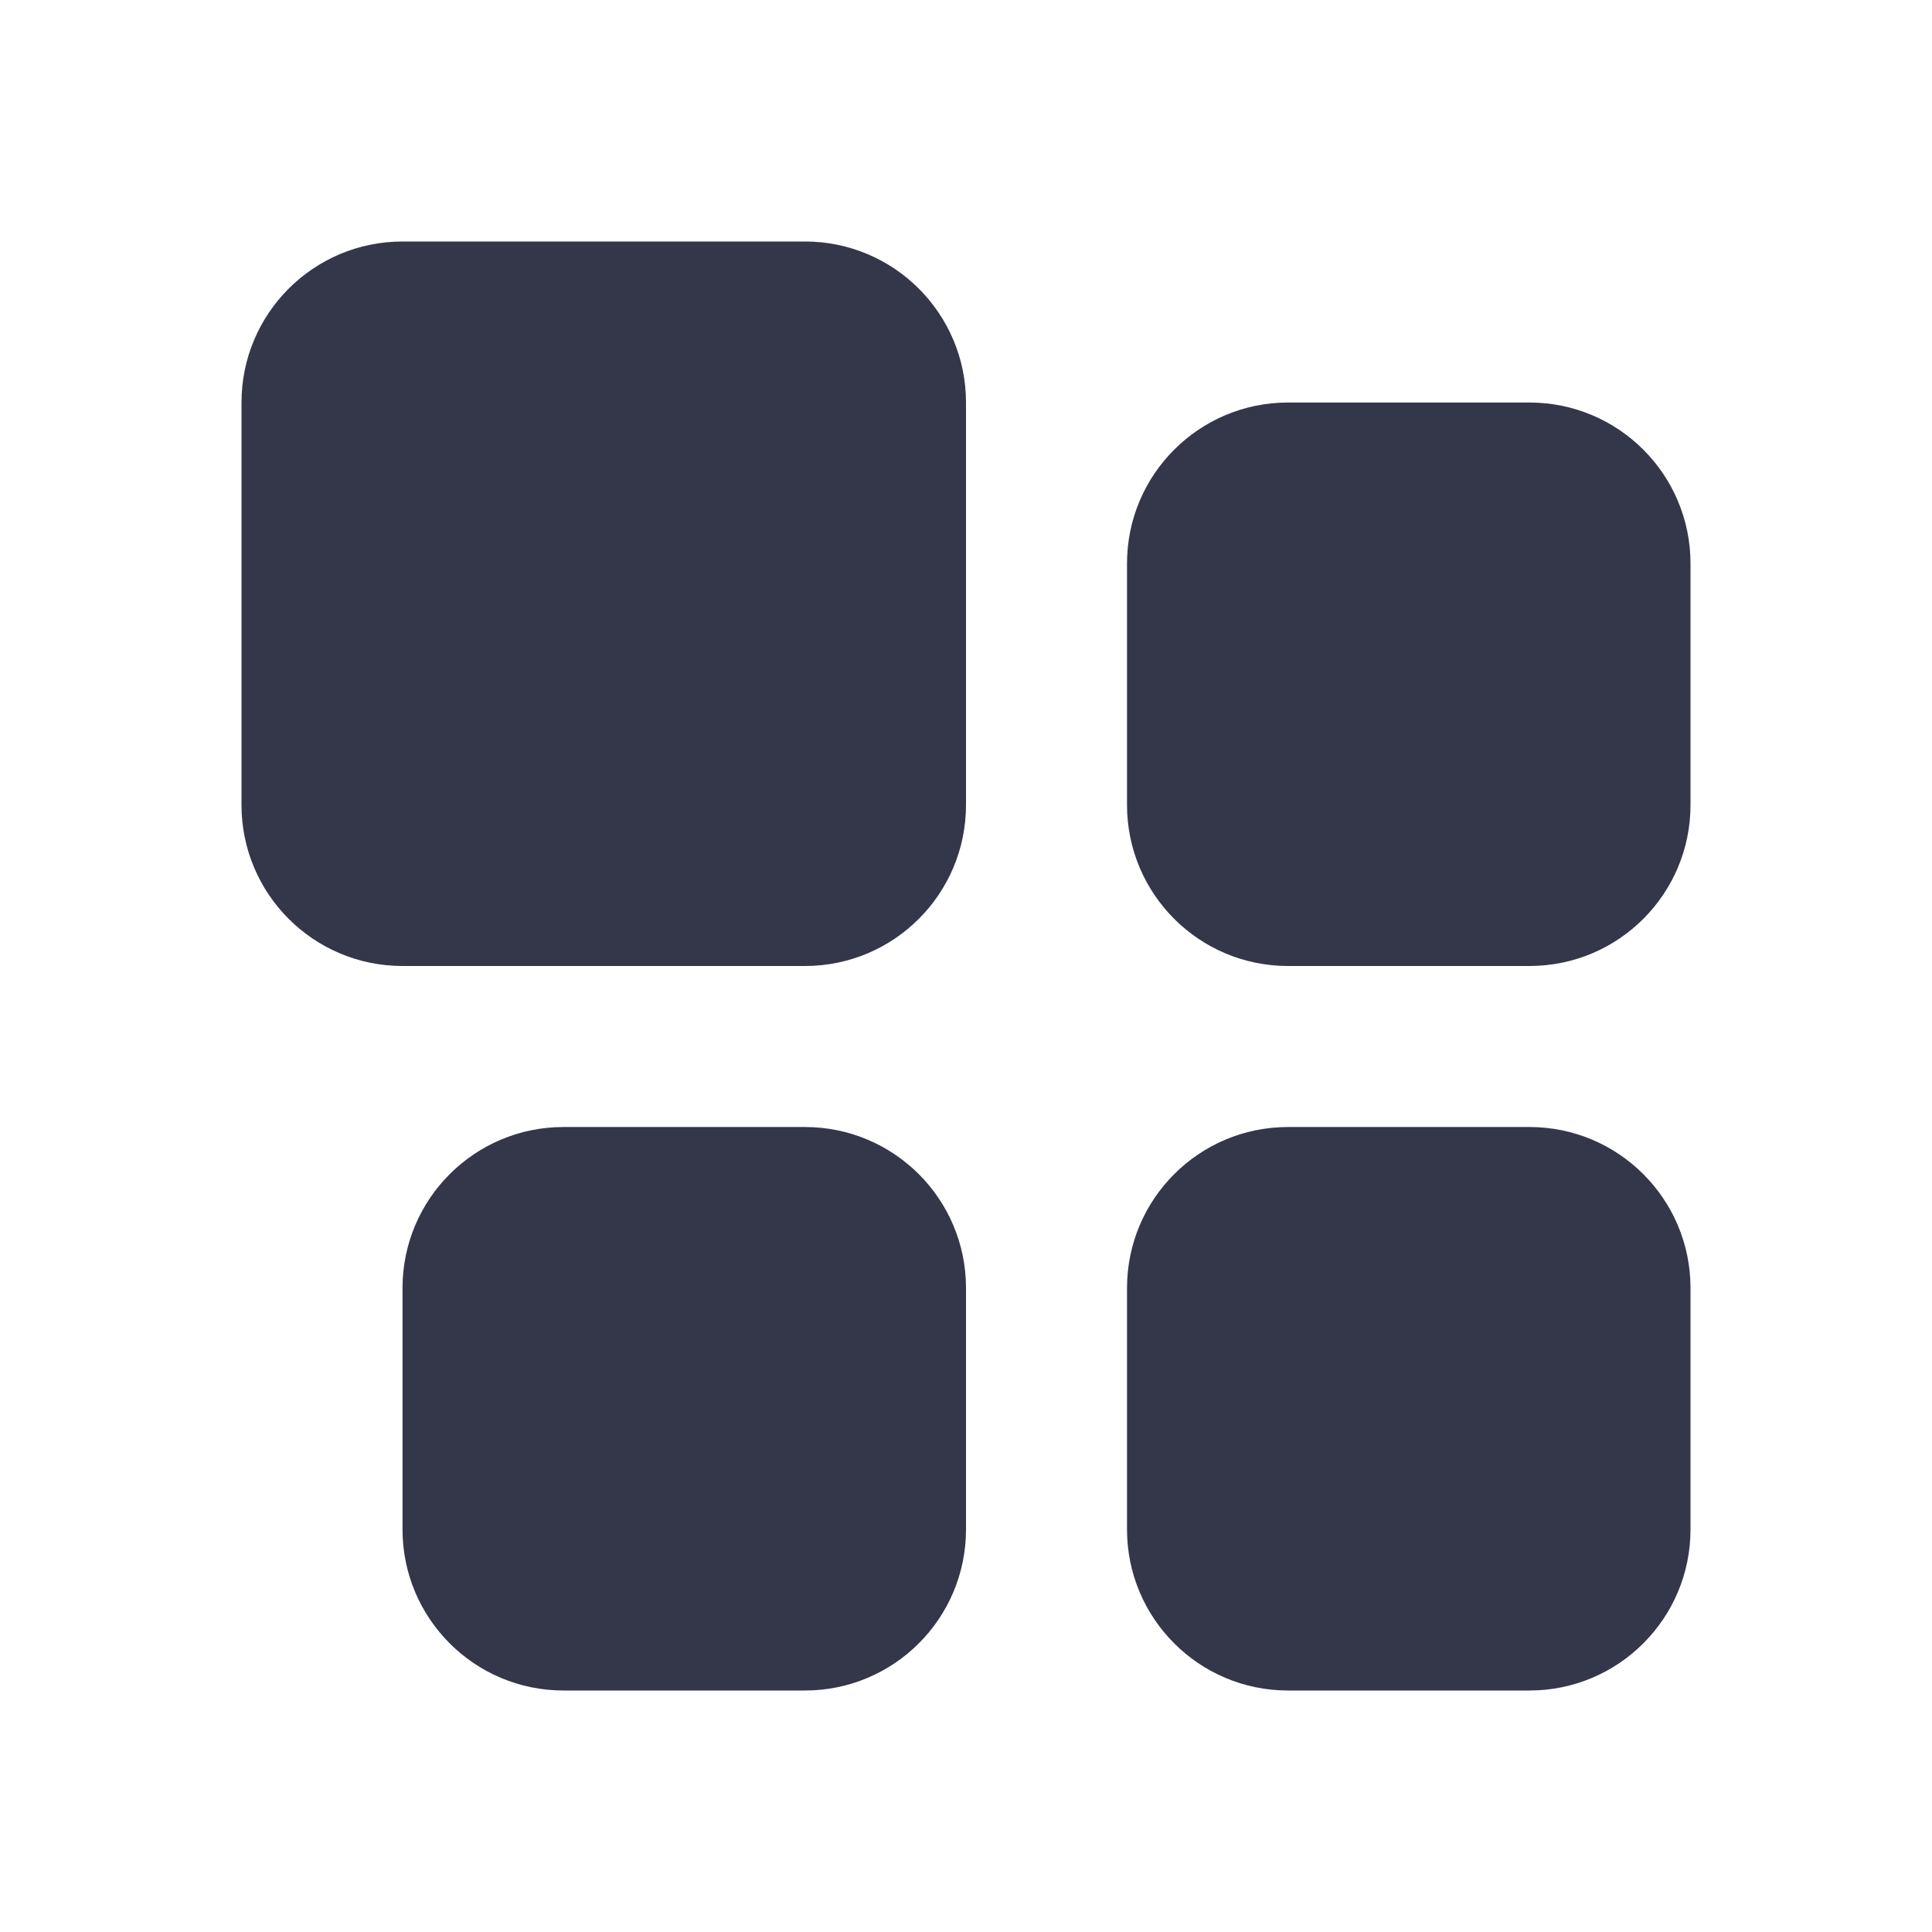 <svg width="32" height="32" viewBox="0 0 32 32" fill="none" xmlns="http://www.w3.org/2000/svg">
<path d="M18.667 9.333C18.667 7.861 19.861 6.667 21.333 6.667H25.333C26.806 6.667 28 7.861 28 9.333V13.333C28 14.806 26.806 16 25.333 16H21.333C19.861 16 18.667 14.806 18.667 13.333V9.333Z" fill="#34364A"/>
<path d="M18.667 21.333C18.667 19.861 19.861 18.667 21.333 18.667H25.333C26.806 18.667 28 19.861 28 21.333V25.333C28 26.806 26.806 28 25.333 28H21.333C19.861 28 18.667 26.806 18.667 25.333V21.333Z" fill="#34364A"/>
<path d="M6.667 21.333C6.667 19.861 7.861 18.667 9.333 18.667H13.333C14.806 18.667 16 19.861 16 21.333V25.333C16 26.806 14.806 28 13.333 28H9.333C7.861 28 6.667 26.806 6.667 25.333V21.333Z" fill="#34364A"/>
<path d="M4 6.667C4 5.194 5.194 4 6.667 4H13.333C14.806 4 16 5.194 16 6.667V13.333C16 14.806 14.806 16 13.333 16H6.667C5.194 16 4 14.806 4 13.333V6.667Z" fill="#34364A"/>
</svg>
